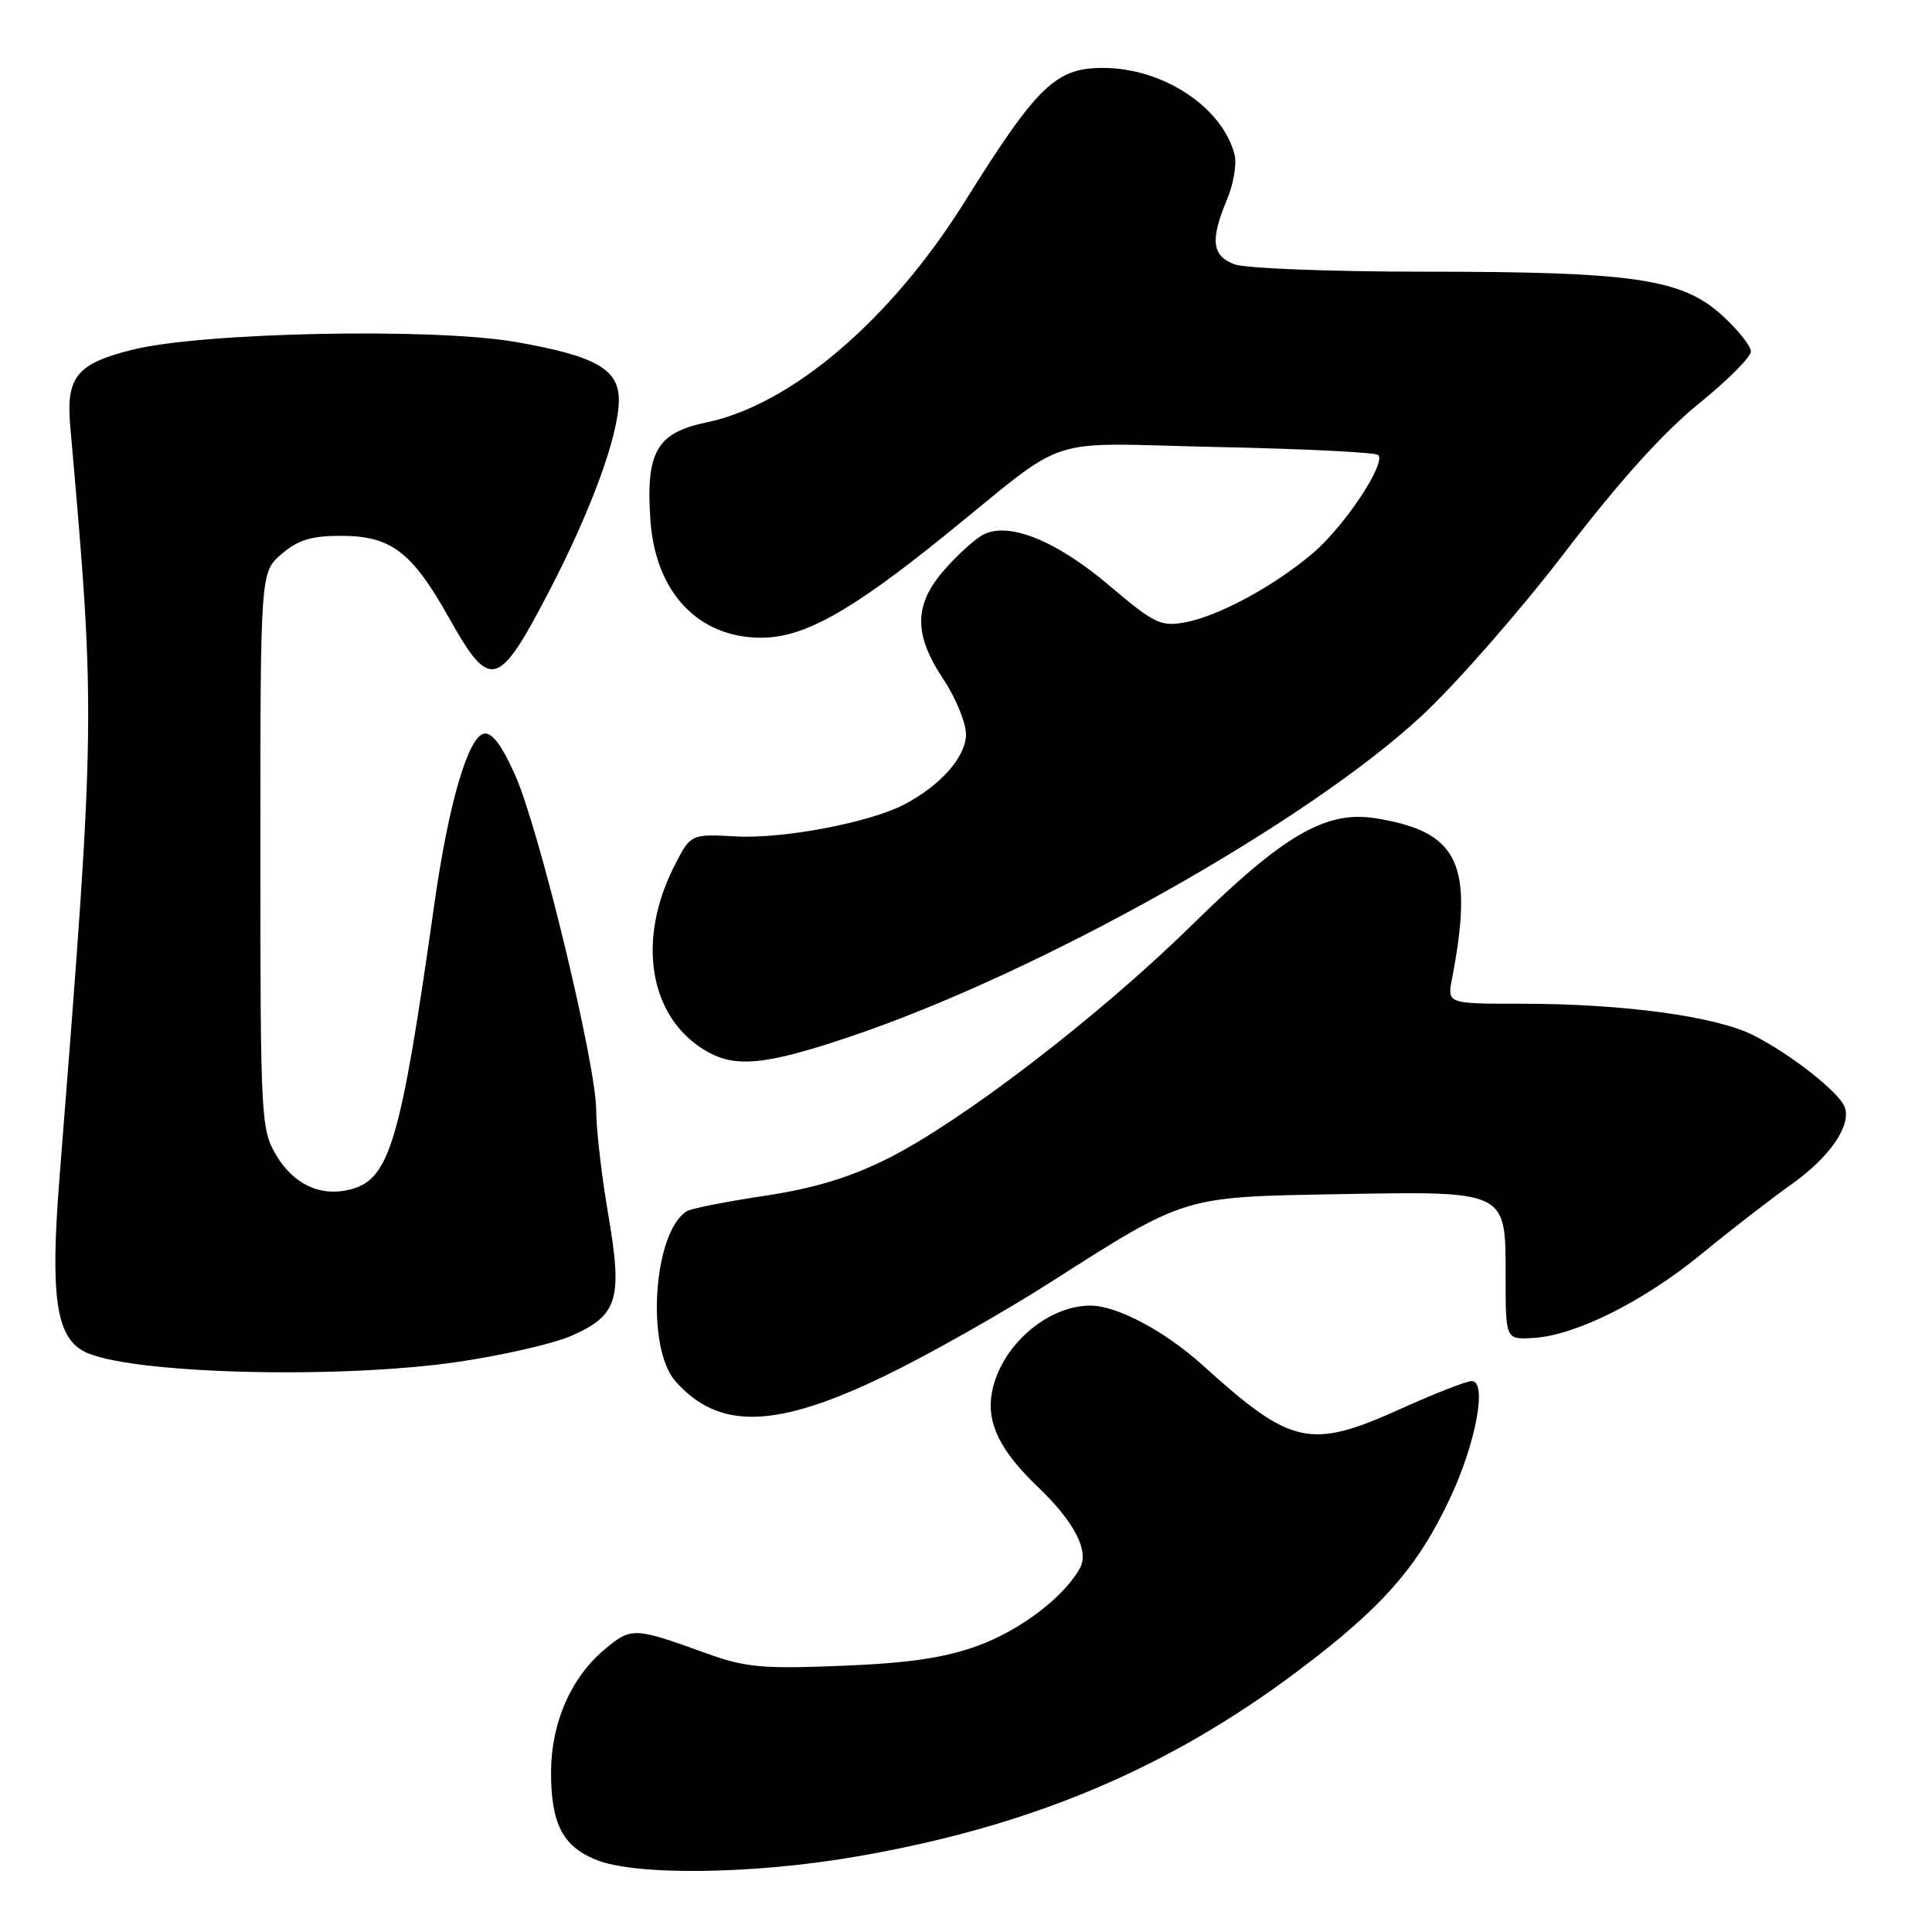 <?xml version="1.0" encoding="UTF-8" standalone="no"?>
<!DOCTYPE svg PUBLIC "-//W3C//DTD SVG 1.1//EN" "http://www.w3.org/Graphics/SVG/1.1/DTD/svg11.dtd" >
<svg xmlns="http://www.w3.org/2000/svg" xmlns:xlink="http://www.w3.org/1999/xlink" version="1.1" viewBox="0 0 256 256">
 <g >
 <path fill="currentColor"
d=" M 113.26 246.04 C 136.45 242.08 154.72 234.40 172.07 221.34 C 183.19 212.97 187.86 207.65 192.17 198.46 C 195.59 191.14 197.09 183.00 195.01 183.00 C 194.32 183.00 190.16 184.62 185.78 186.60 C 173.58 192.11 171.19 191.60 159.35 180.89 C 154.33 176.36 148.01 173.00 144.49 173.00 C 138.72 173.00 132.58 178.40 131.44 184.48 C 130.68 188.50 132.49 192.22 137.50 197.00 C 142.32 201.60 144.35 205.49 143.11 207.76 C 141.02 211.60 135.14 216.07 129.48 218.10 C 125.08 219.69 120.32 220.38 111.50 220.73 C 100.96 221.15 98.77 220.95 93.50 219.04 C 83.94 215.59 83.65 215.58 80.03 218.63 C 75.66 222.31 73.05 228.29 73.02 234.70 C 72.99 241.57 74.50 244.57 78.89 246.40 C 84.06 248.55 99.54 248.39 113.26 246.04 Z  M 117.41 182.23 C 123.14 179.45 132.93 173.91 139.16 169.93 C 157.11 158.47 156.69 158.60 177.00 158.24 C 199.83 157.83 199.50 157.67 199.50 169.04 C 199.50 177.50 199.50 177.50 203.12 177.29 C 208.73 176.98 217.72 172.49 225.46 166.16 C 229.33 162.98 234.68 158.84 237.35 156.95 C 242.45 153.34 245.36 149.11 244.43 146.68 C 243.67 144.71 237.34 139.72 232.36 137.19 C 227.44 134.68 215.15 133.00 201.66 133.00 C 191.77 133.00 191.77 133.00 192.39 129.75 C 195.33 114.42 193.32 110.19 182.24 108.42 C 175.70 107.38 170.10 110.63 158.08 122.43 C 145.65 134.65 127.39 148.66 117.48 153.59 C 112.52 156.05 107.75 157.49 101.26 158.46 C 96.20 159.22 91.60 160.13 91.02 160.48 C 86.56 163.24 85.54 178.59 89.53 183.06 C 95.29 189.53 102.86 189.30 117.41 182.23 Z  M 60.87 180.43 C 66.72 179.56 73.41 178.02 75.74 176.99 C 81.87 174.29 82.52 172.15 80.60 160.96 C 79.72 155.84 79.00 149.62 79.00 147.13 C 79.00 141.07 71.48 109.95 68.26 102.71 C 66.52 98.78 65.19 97.01 64.13 97.21 C 62.03 97.62 59.43 106.53 57.56 119.75 C 53.08 151.42 51.64 156.30 46.39 157.62 C 42.44 158.61 38.87 156.93 36.55 152.99 C 34.58 149.64 34.50 148.01 34.50 112.66 C 34.50 75.83 34.50 75.83 37.31 73.41 C 39.47 71.55 41.27 71.00 45.15 71.00 C 51.82 71.00 54.58 73.10 59.52 81.91 C 64.93 91.56 66.01 91.28 72.67 78.52 C 78.34 67.64 82.00 57.63 82.00 53.00 C 82.00 48.90 78.91 47.16 68.31 45.31 C 57.38 43.41 26.79 44.03 17.55 46.34 C 10.15 48.19 8.73 49.94 9.31 56.50 C 12.69 94.84 12.68 95.30 7.86 156.39 C 6.66 171.65 7.43 177.09 11.09 179.05 C 16.69 182.04 44.71 182.82 60.87 180.43 Z  M 112.50 137.41 C 137.61 128.98 173.21 109.00 188.47 94.77 C 193.03 90.52 201.56 80.77 207.42 73.10 C 214.51 63.83 220.43 57.27 225.05 53.53 C 228.87 50.44 232.00 47.31 232.00 46.57 C 232.00 45.84 230.26 43.66 228.14 41.74 C 222.81 36.93 216.43 36.00 188.73 36.00 C 176.30 36.00 164.98 35.56 163.57 35.02 C 160.58 33.89 160.34 31.82 162.57 26.48 C 163.44 24.41 163.90 21.73 163.59 20.52 C 162.01 14.22 154.11 9.00 146.16 9.00 C 139.87 9.00 137.44 11.35 127.79 26.79 C 118.03 42.39 104.85 53.64 93.59 55.98 C 86.99 57.35 85.54 59.91 86.19 69.01 C 86.88 78.53 92.54 84.50 100.86 84.50 C 106.48 84.50 112.63 81.09 125.04 71.07 C 142.16 57.25 137.63 58.73 161.25 59.23 C 172.66 59.47 182.28 59.94 182.62 60.29 C 183.70 61.37 178.18 69.69 174.02 73.25 C 168.91 77.62 161.47 81.65 157.00 82.47 C 153.81 83.05 152.92 82.62 147.04 77.63 C 139.97 71.62 133.62 69.07 130.25 70.86 C 129.16 71.45 126.86 73.53 125.14 75.50 C 121.08 80.12 121.04 84.05 125.00 90.00 C 126.65 92.47 127.99 95.76 128.00 97.30 C 128.00 100.27 124.62 104.10 119.79 106.61 C 115.13 109.02 103.78 111.17 97.51 110.83 C 91.50 110.50 91.50 110.50 89.29 114.88 C 84.41 124.56 86.01 134.53 93.18 139.03 C 97.23 141.56 101.10 141.24 112.50 137.41 Z "/>
</g>
</svg>